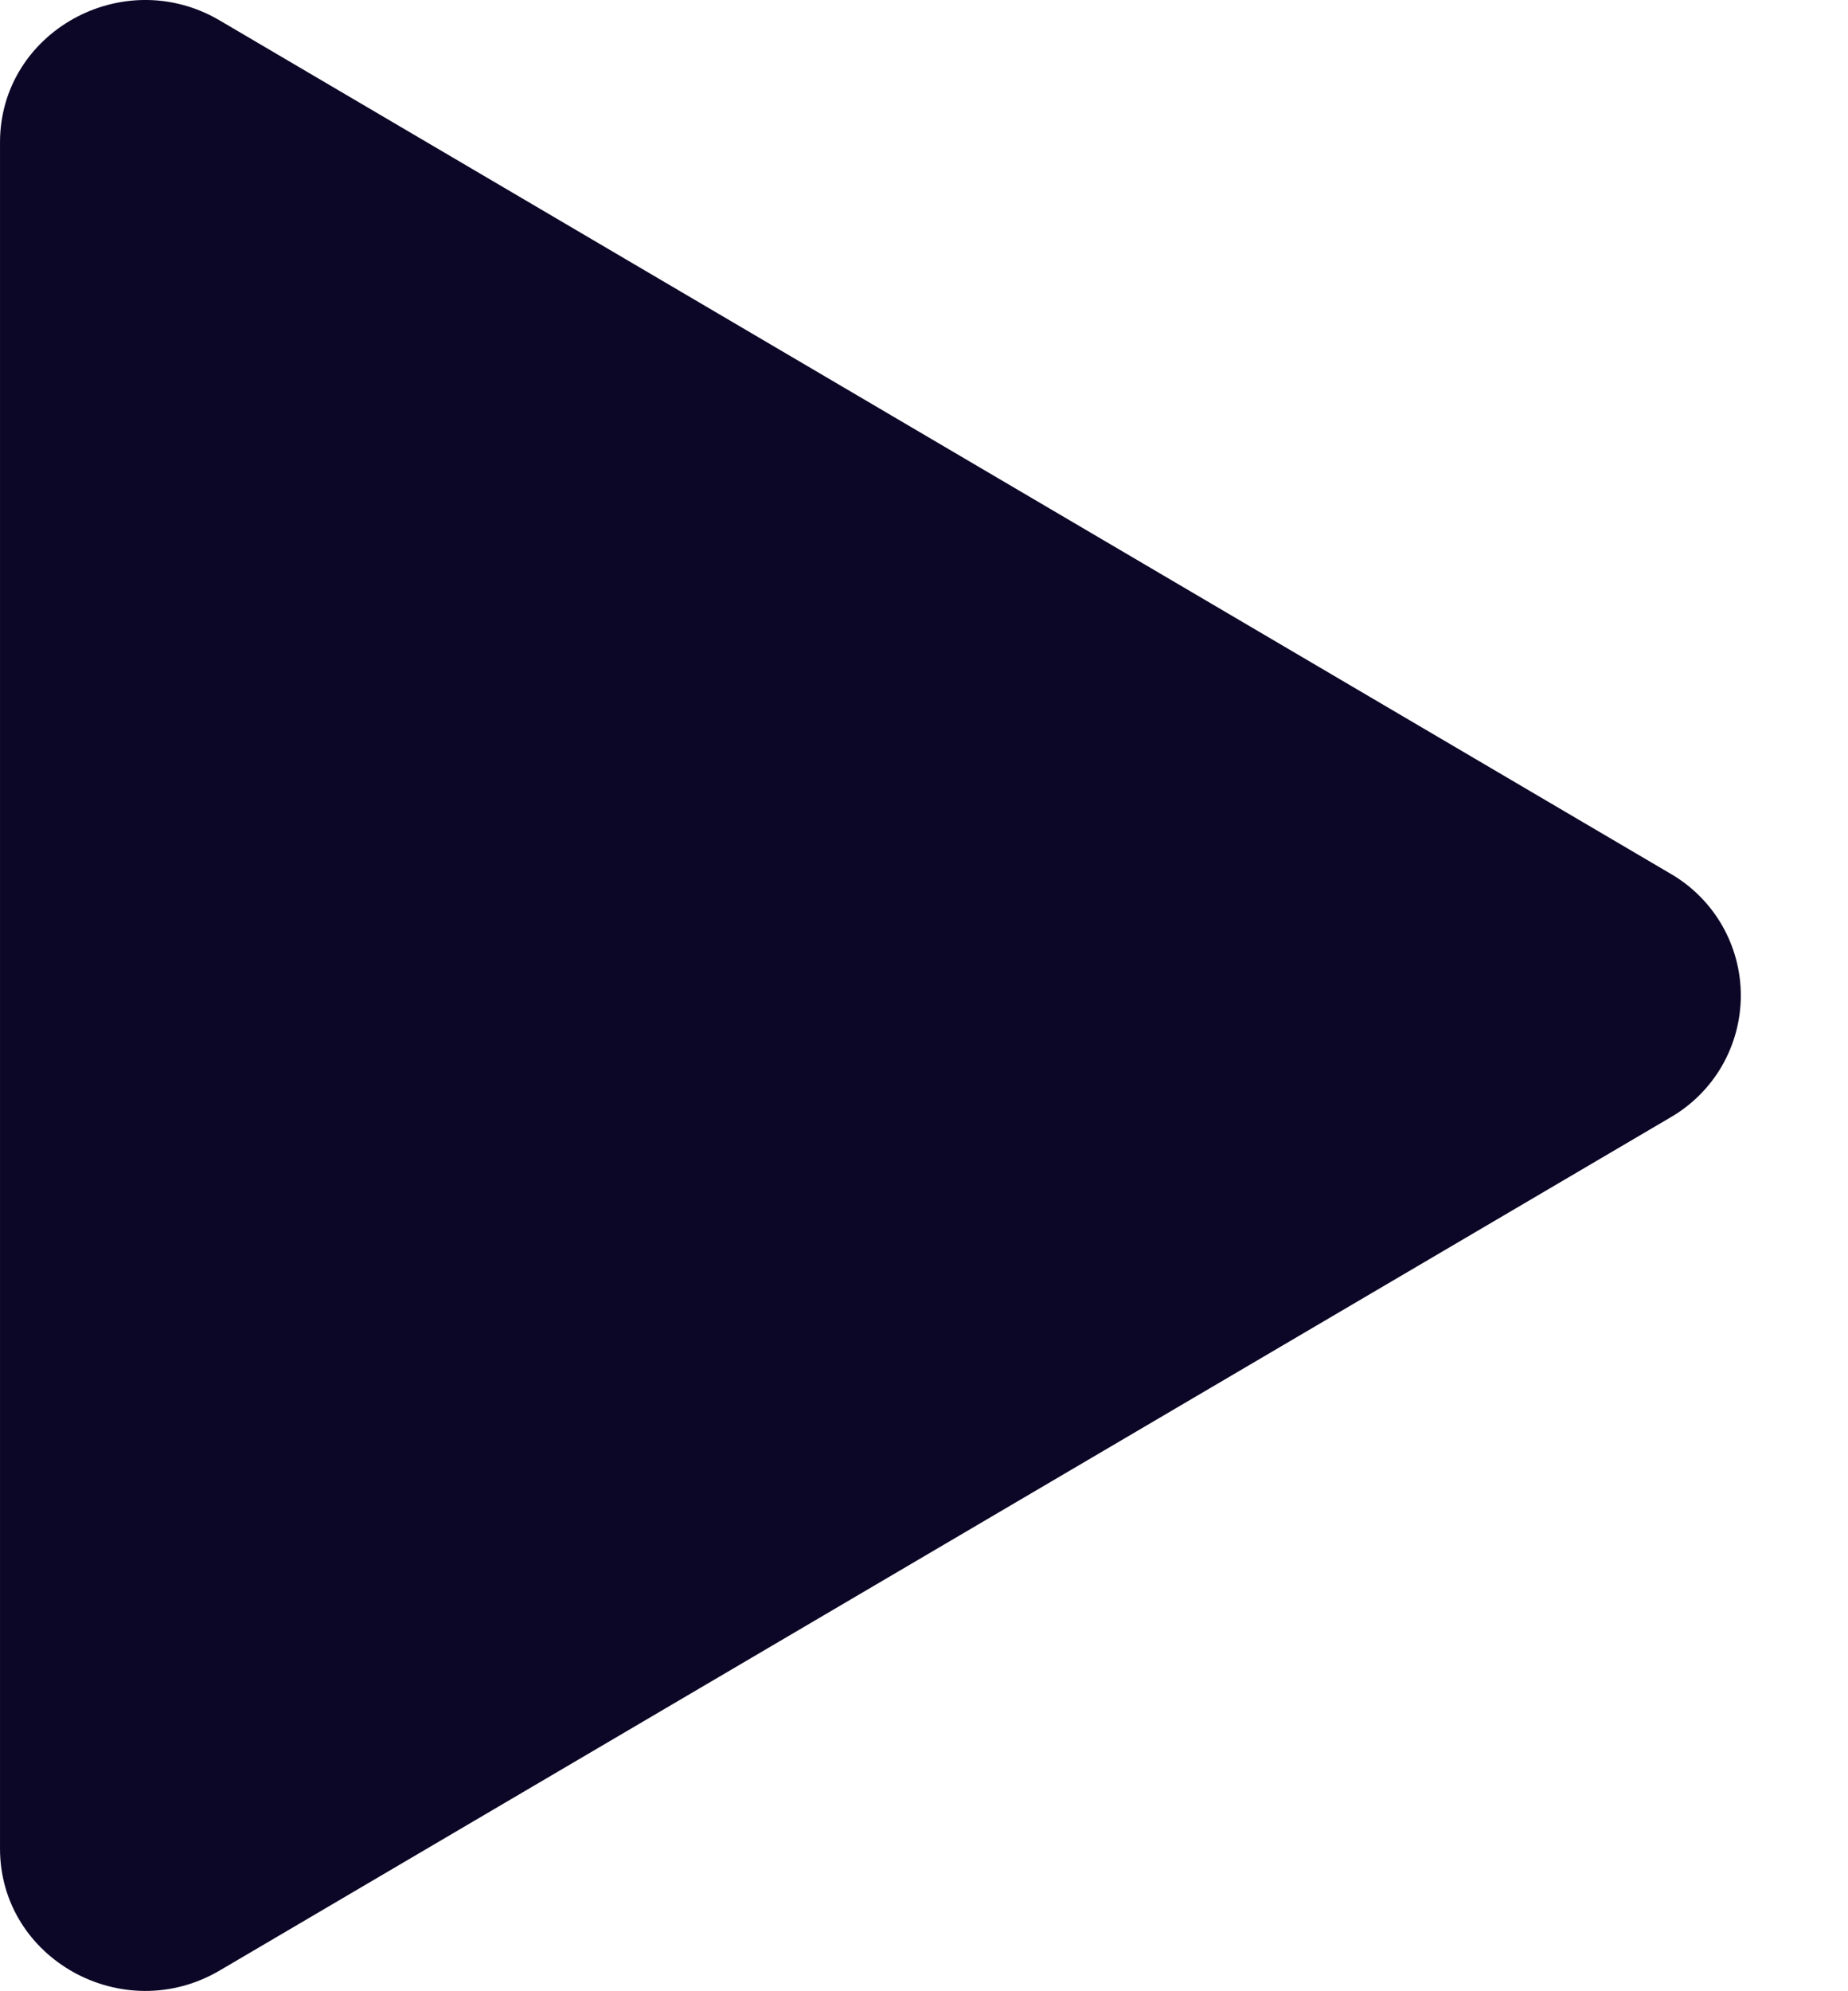 <svg width="13" height="14" viewBox="0 0 13 14" fill="none" xmlns="http://www.w3.org/2000/svg">
<path fill-rule="evenodd" clip-rule="evenodd" d="M11.75 6.142C11.901 6.229 12.026 6.354 12.113 6.504C12.2 6.655 12.246 6.825 12.246 6.999C12.246 7.173 12.2 7.344 12.113 7.495C12.026 7.645 11.901 7.77 11.75 7.857L1.546 13.854C0.865 14.254 6.29425e-05 13.773 6.29425e-05 12.997L6.29425e-05 1.001C6.29425e-05 0.224 0.866 -0.256 1.546 0.144L11.75 6.142Z" fill="#0C0727"/>
</svg>

